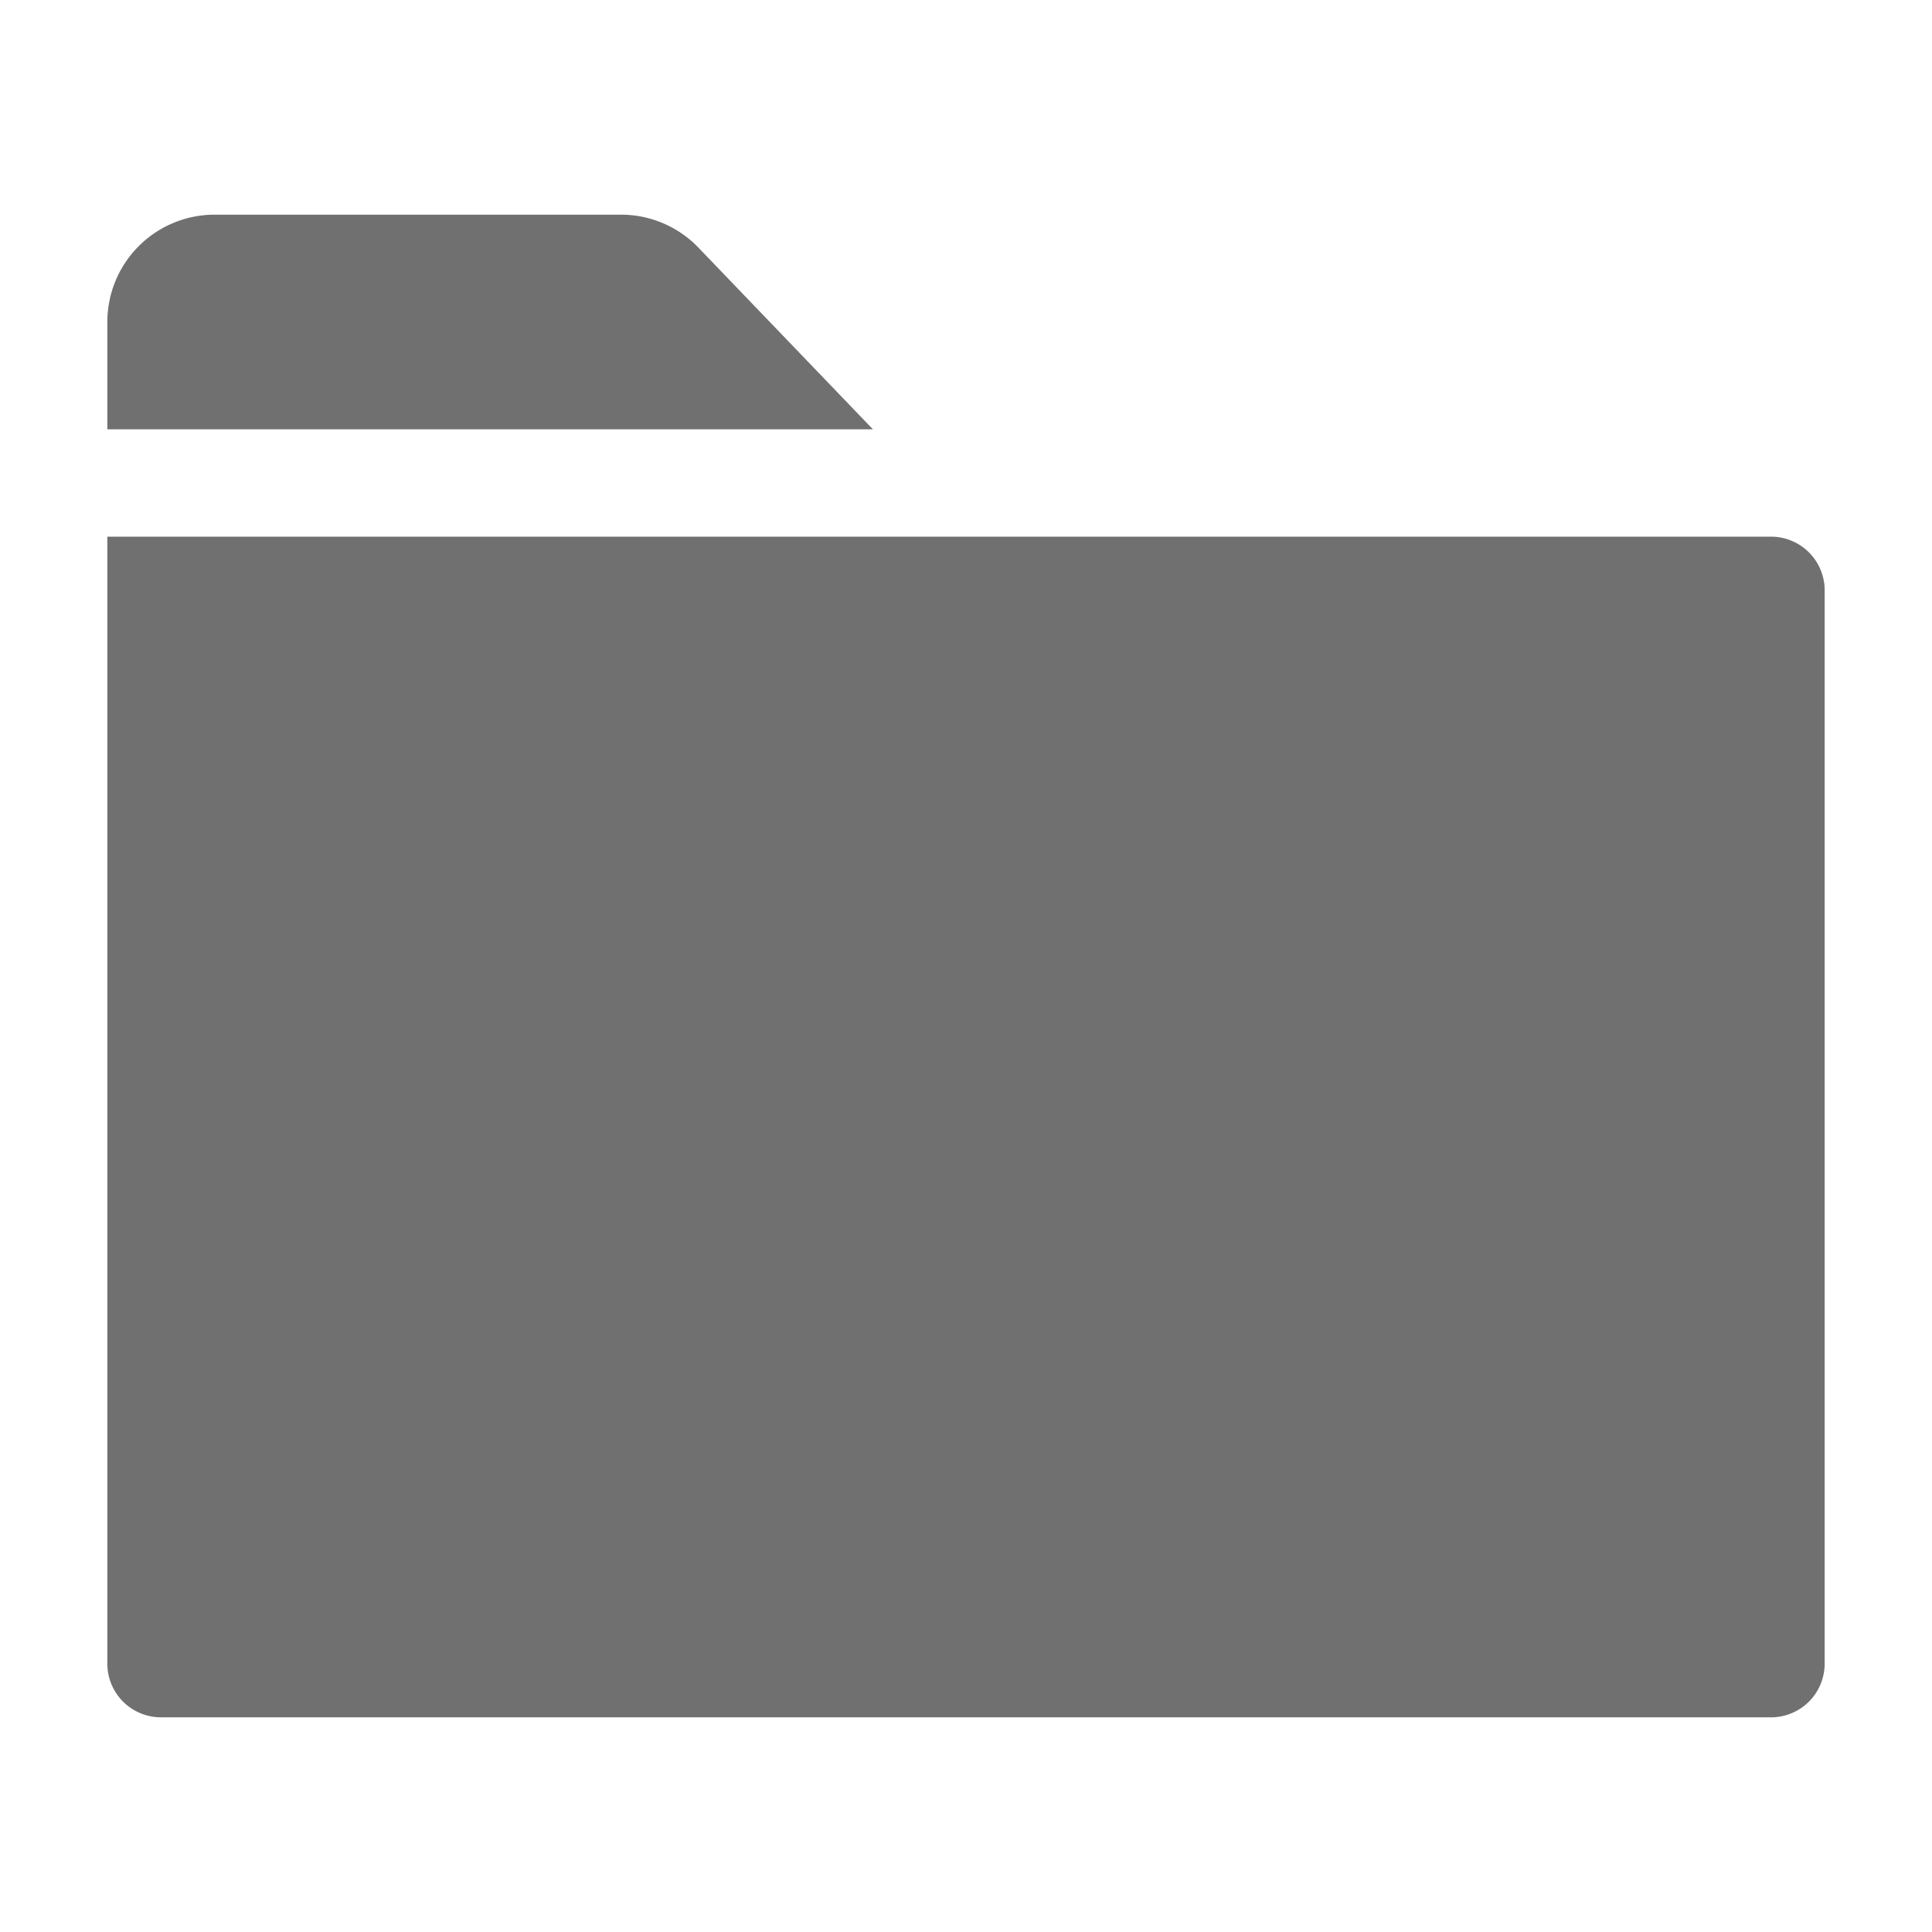 <svg xmlns="http://www.w3.org/2000/svg" data-name="S_Folder_18_N@2x" height="36" id="S_Folder_18_N_2x" viewBox="0 0 36 36" width="36"><defs><style>.cls-1{fill:#707070}</style></defs><title>S_Folder_18_N@2x</title><path class="cls-1" d="M33 32H3a1 1 0 0 1-1-1V10h31a1 1 0 0 1 1 1v20a1 1 0 0 1-1 1zM13.01 4.61A2 2 0 0 0 11.57 4H4a2 2 0 0 0-2 2v2h14.266z"/></svg>